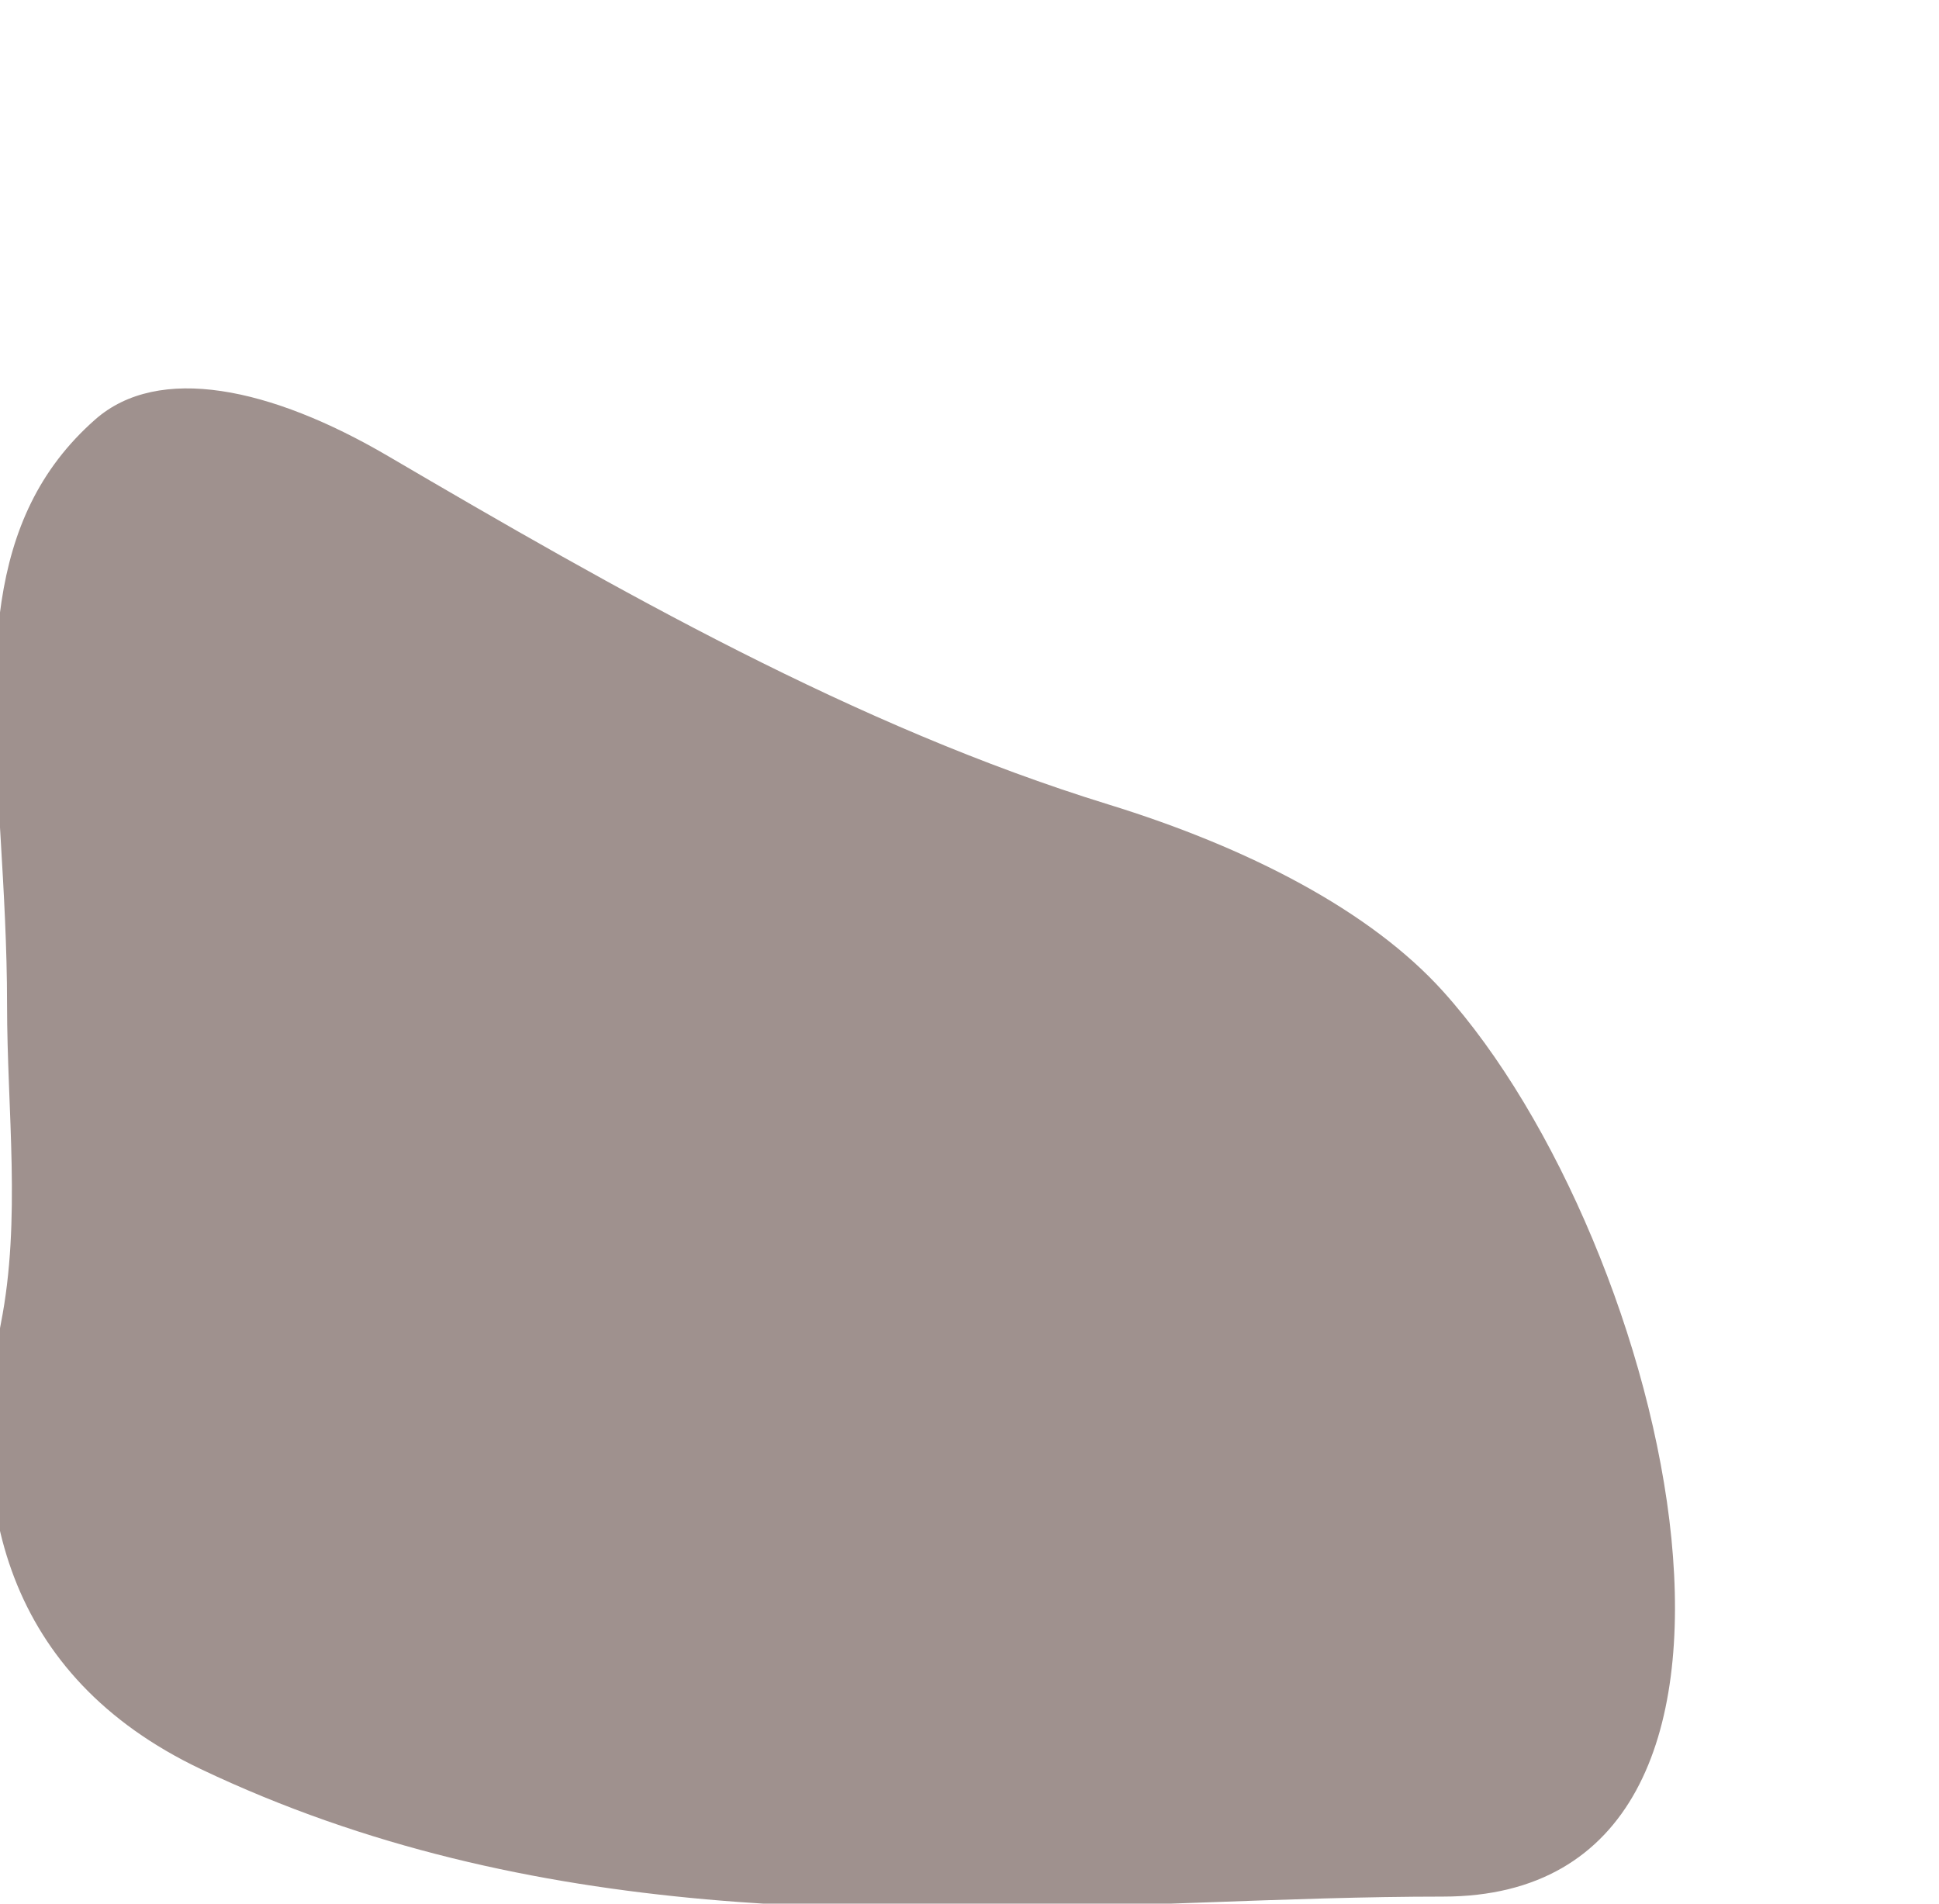 <svg width="275" height="270" viewBox="0 0 275 270" fill="none" xmlns="http://www.w3.org/2000/svg">
<path fill-rule="evenodd" clip-rule="evenodd" d="M55.035 64.687C87.396 83.652 121.343 103.044 157.187 114.094C177.008 120.204 194.352 129.165 204.654 140.597C236.887 176.364 258.808 269 204.654 269C193.648 269 182.277 269.413 170.648 269.836C125.057 271.492 75.503 273.291 28.469 250.911C0.772 237.732 -4.845 212.886 0.123 187.718C3.028 172.998 1 157.504 1 142.5V142.5C1 134.302 0.534 126.406 0.089 118.882C-1.364 94.284 -2.581 73.667 13.5 59.5C22.482 51.587 38.375 54.923 55.035 64.687Z" fill="#9F918E"/>
</svg>
